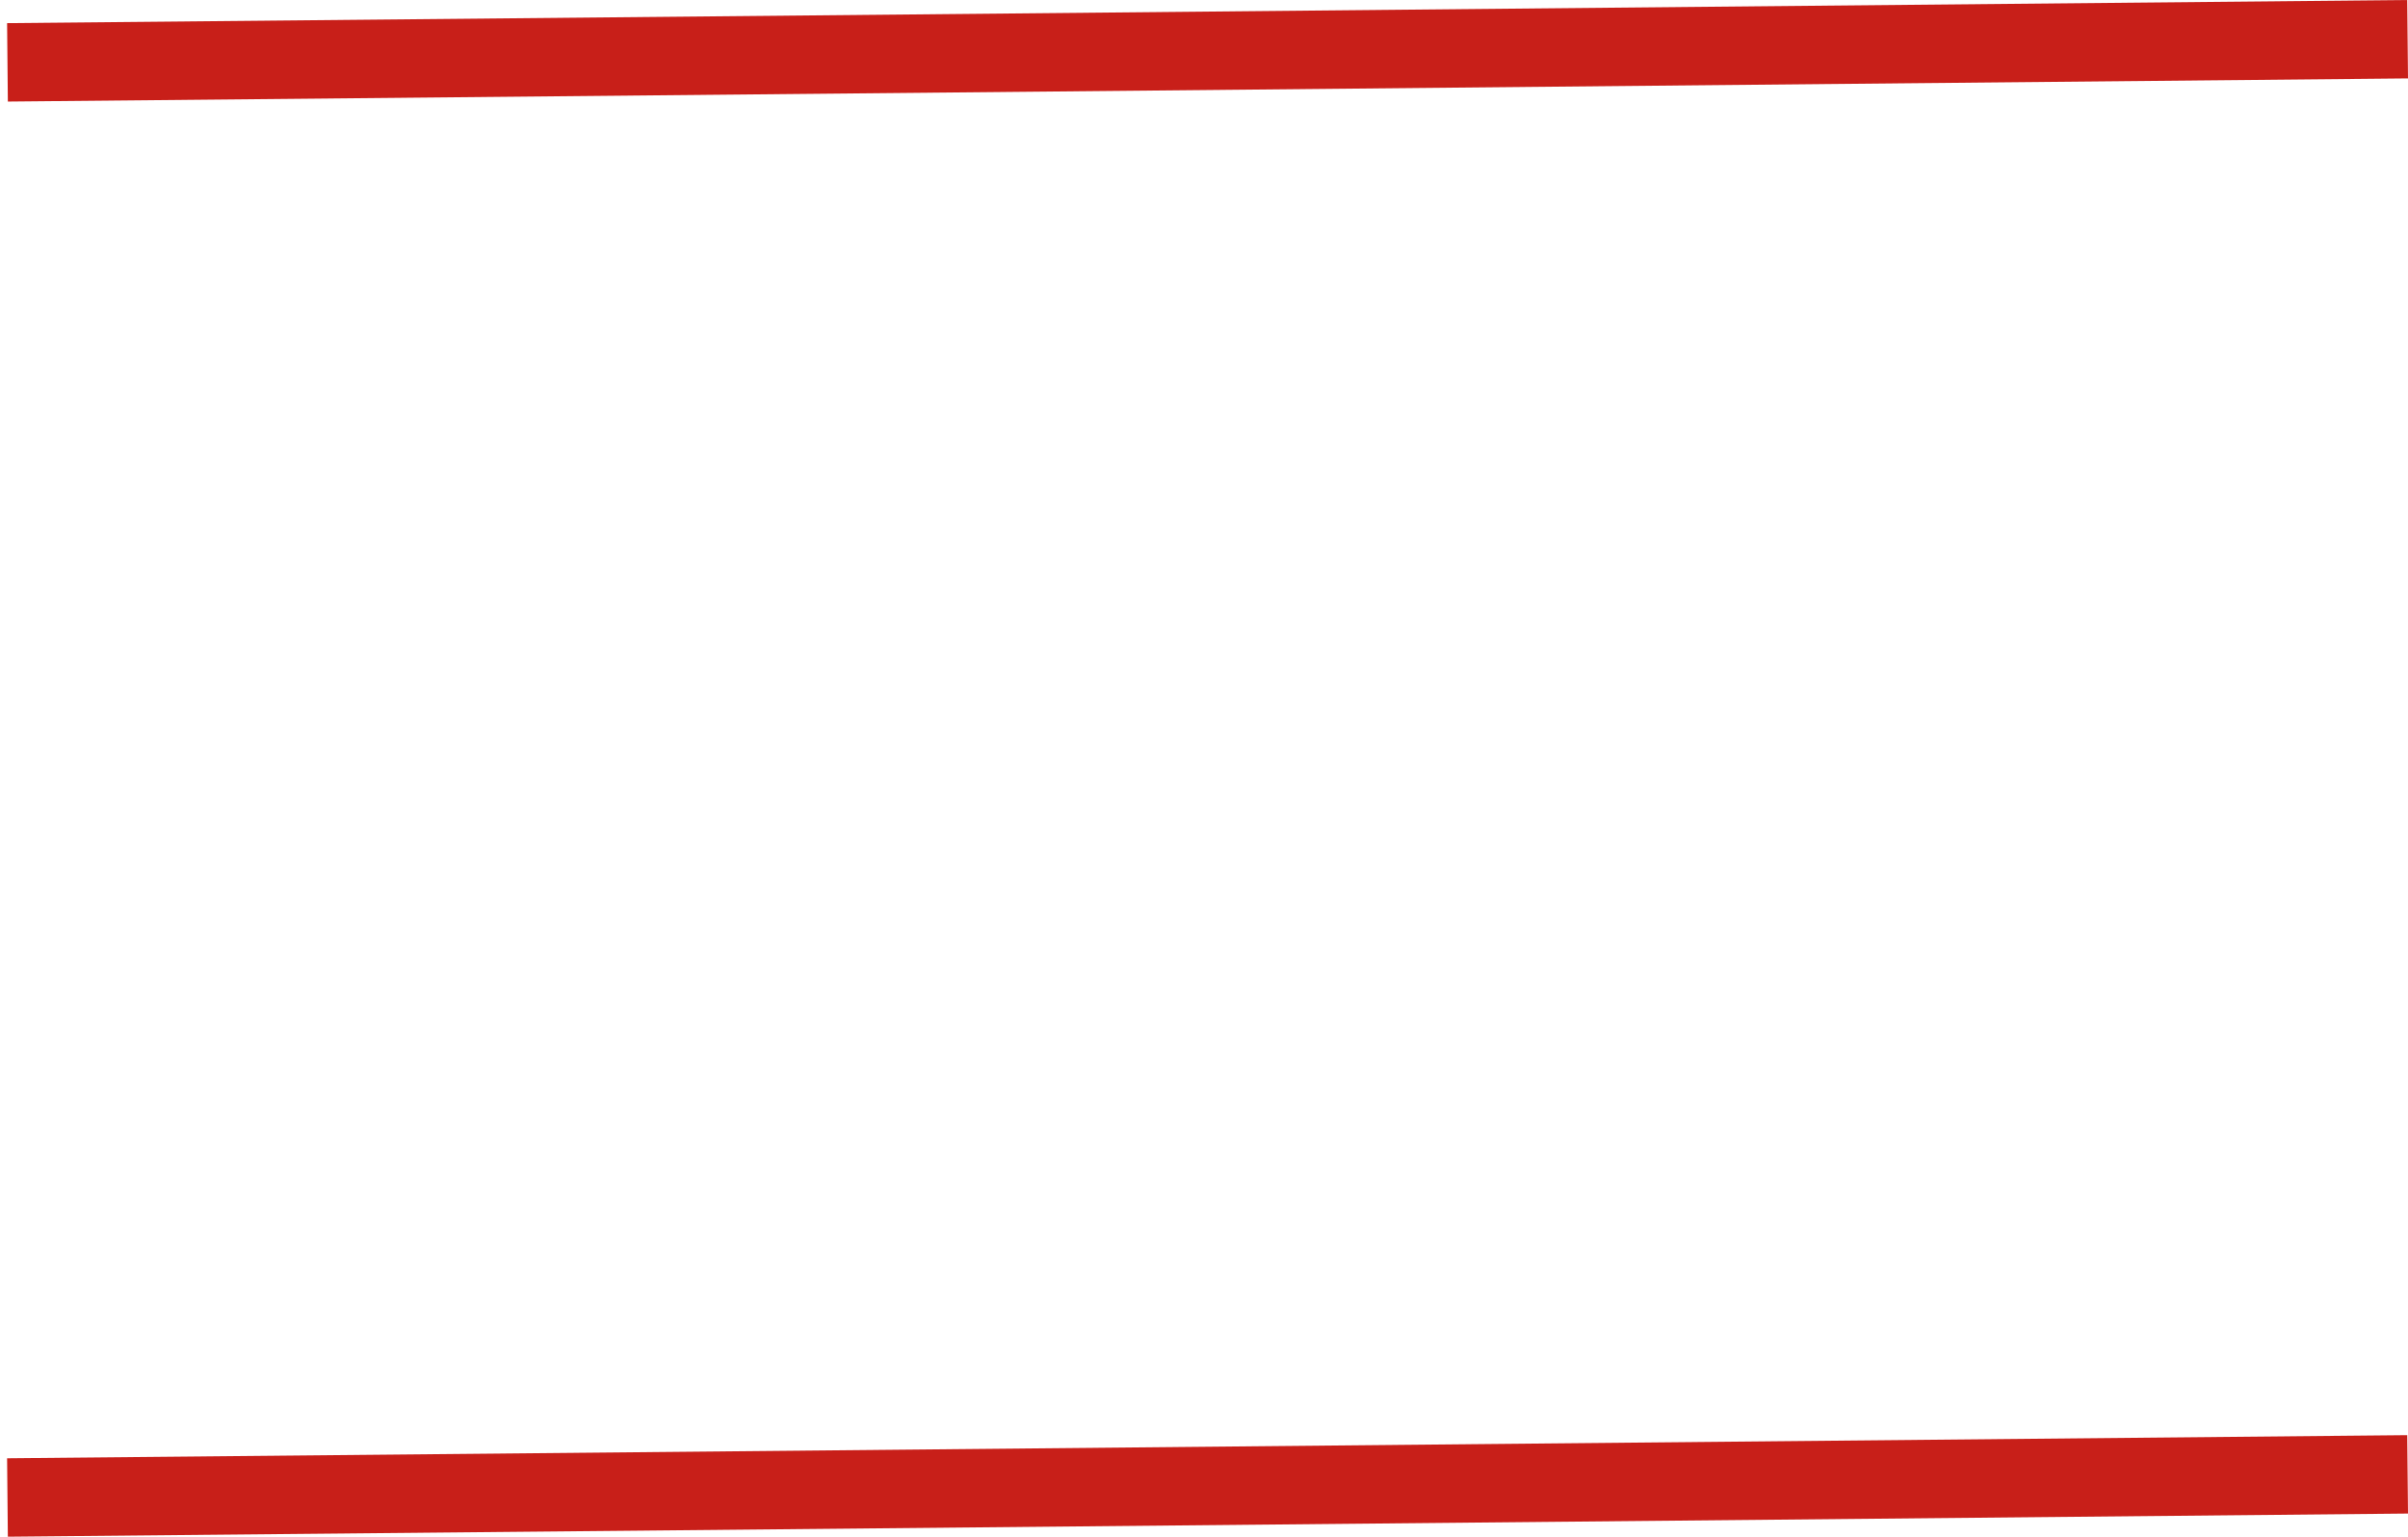 <svg width="307" height="196" viewBox="0 0 307 196" fill="none" xmlns="http://www.w3.org/2000/svg">
<line x1="0.952" y1="7.952" x2="306.952" y2="5" stroke="url(#paint0_linear_433_171)" stroke-width="10"/>
<line x1="0.952" y1="190.952" x2="306.952" y2="188" stroke="url(#paint1_linear_433_171)" stroke-width="10"/>
<defs>
<linearGradient id="paint0_linear_433_171" x1="154" y1="11.476" x2="154.01" y2="12.476" gradientUnits="userSpaceOnUse">
<stop stop-color="#C81F19"/>
<stop offset="1" stop-color="#C81F19" stop-opacity="0"/>
</linearGradient>
<linearGradient id="paint1_linear_433_171" x1="154" y1="194.476" x2="154.01" y2="195.476" gradientUnits="userSpaceOnUse">
<stop stop-color="#C81F19"/>
<stop offset="1" stop-color="#C81F19" stop-opacity="0"/>
</linearGradient>
</defs>
</svg>

